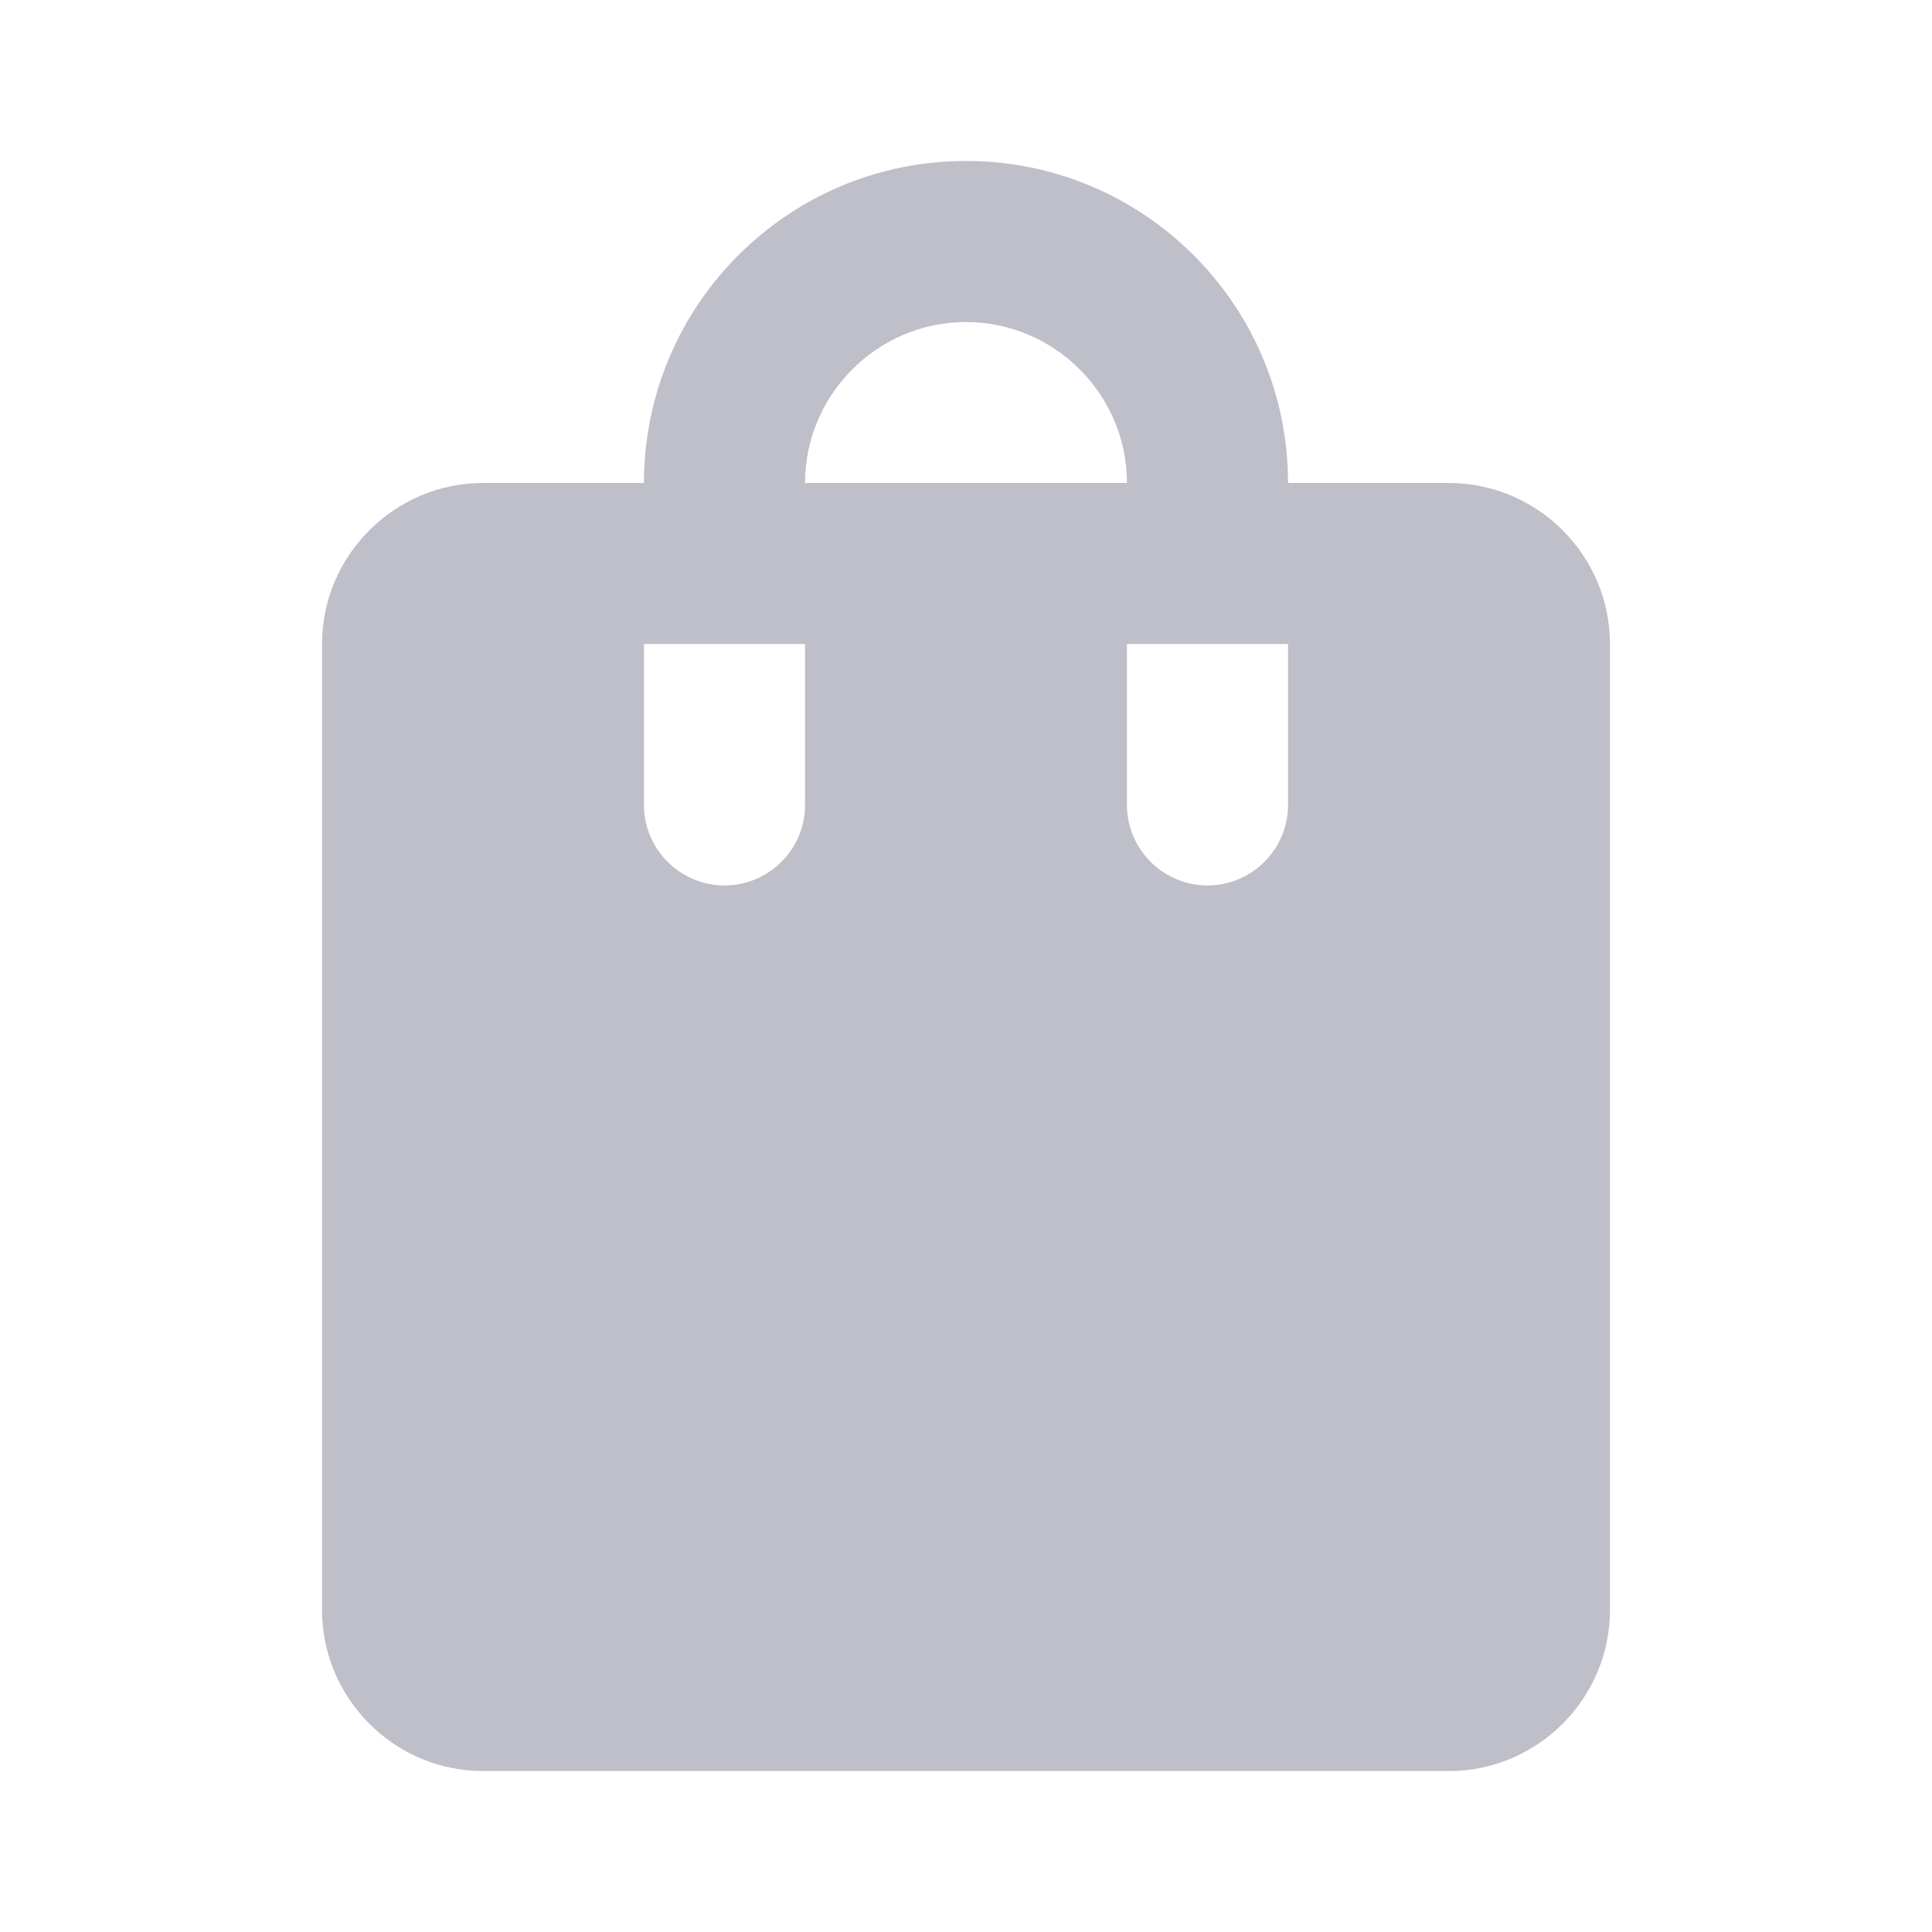 <svg width="16" height="16" viewBox="0 0 16 16" fill="none" xmlns="http://www.w3.org/2000/svg">
<g id="shopping_bag">
<path id="Vector" d="M12 4H10.667C10.667 2.527 9.473 1.333 8 1.333C6.527 1.333 5.333 2.527 5.333 4H4C3.267 4 2.667 4.6 2.667 5.333V13.333C2.667 14.067 3.267 14.667 4 14.667H12C12.733 14.667 13.333 14.067 13.333 13.333V5.333C13.333 4.6 12.733 4 12 4ZM6.667 6.667C6.667 7.033 6.367 7.333 6 7.333C5.633 7.333 5.333 7.033 5.333 6.667V5.333H6.667V6.667ZM8 2.667C8.733 2.667 9.333 3.267 9.333 4H6.667C6.667 3.267 7.267 2.667 8 2.667ZM10.667 6.667C10.667 7.033 10.367 7.333 10 7.333C9.633 7.333 9.333 7.033 9.333 6.667V5.333H10.667V6.667Z" fill="#BEBFC9"/>
</g>
</svg>
